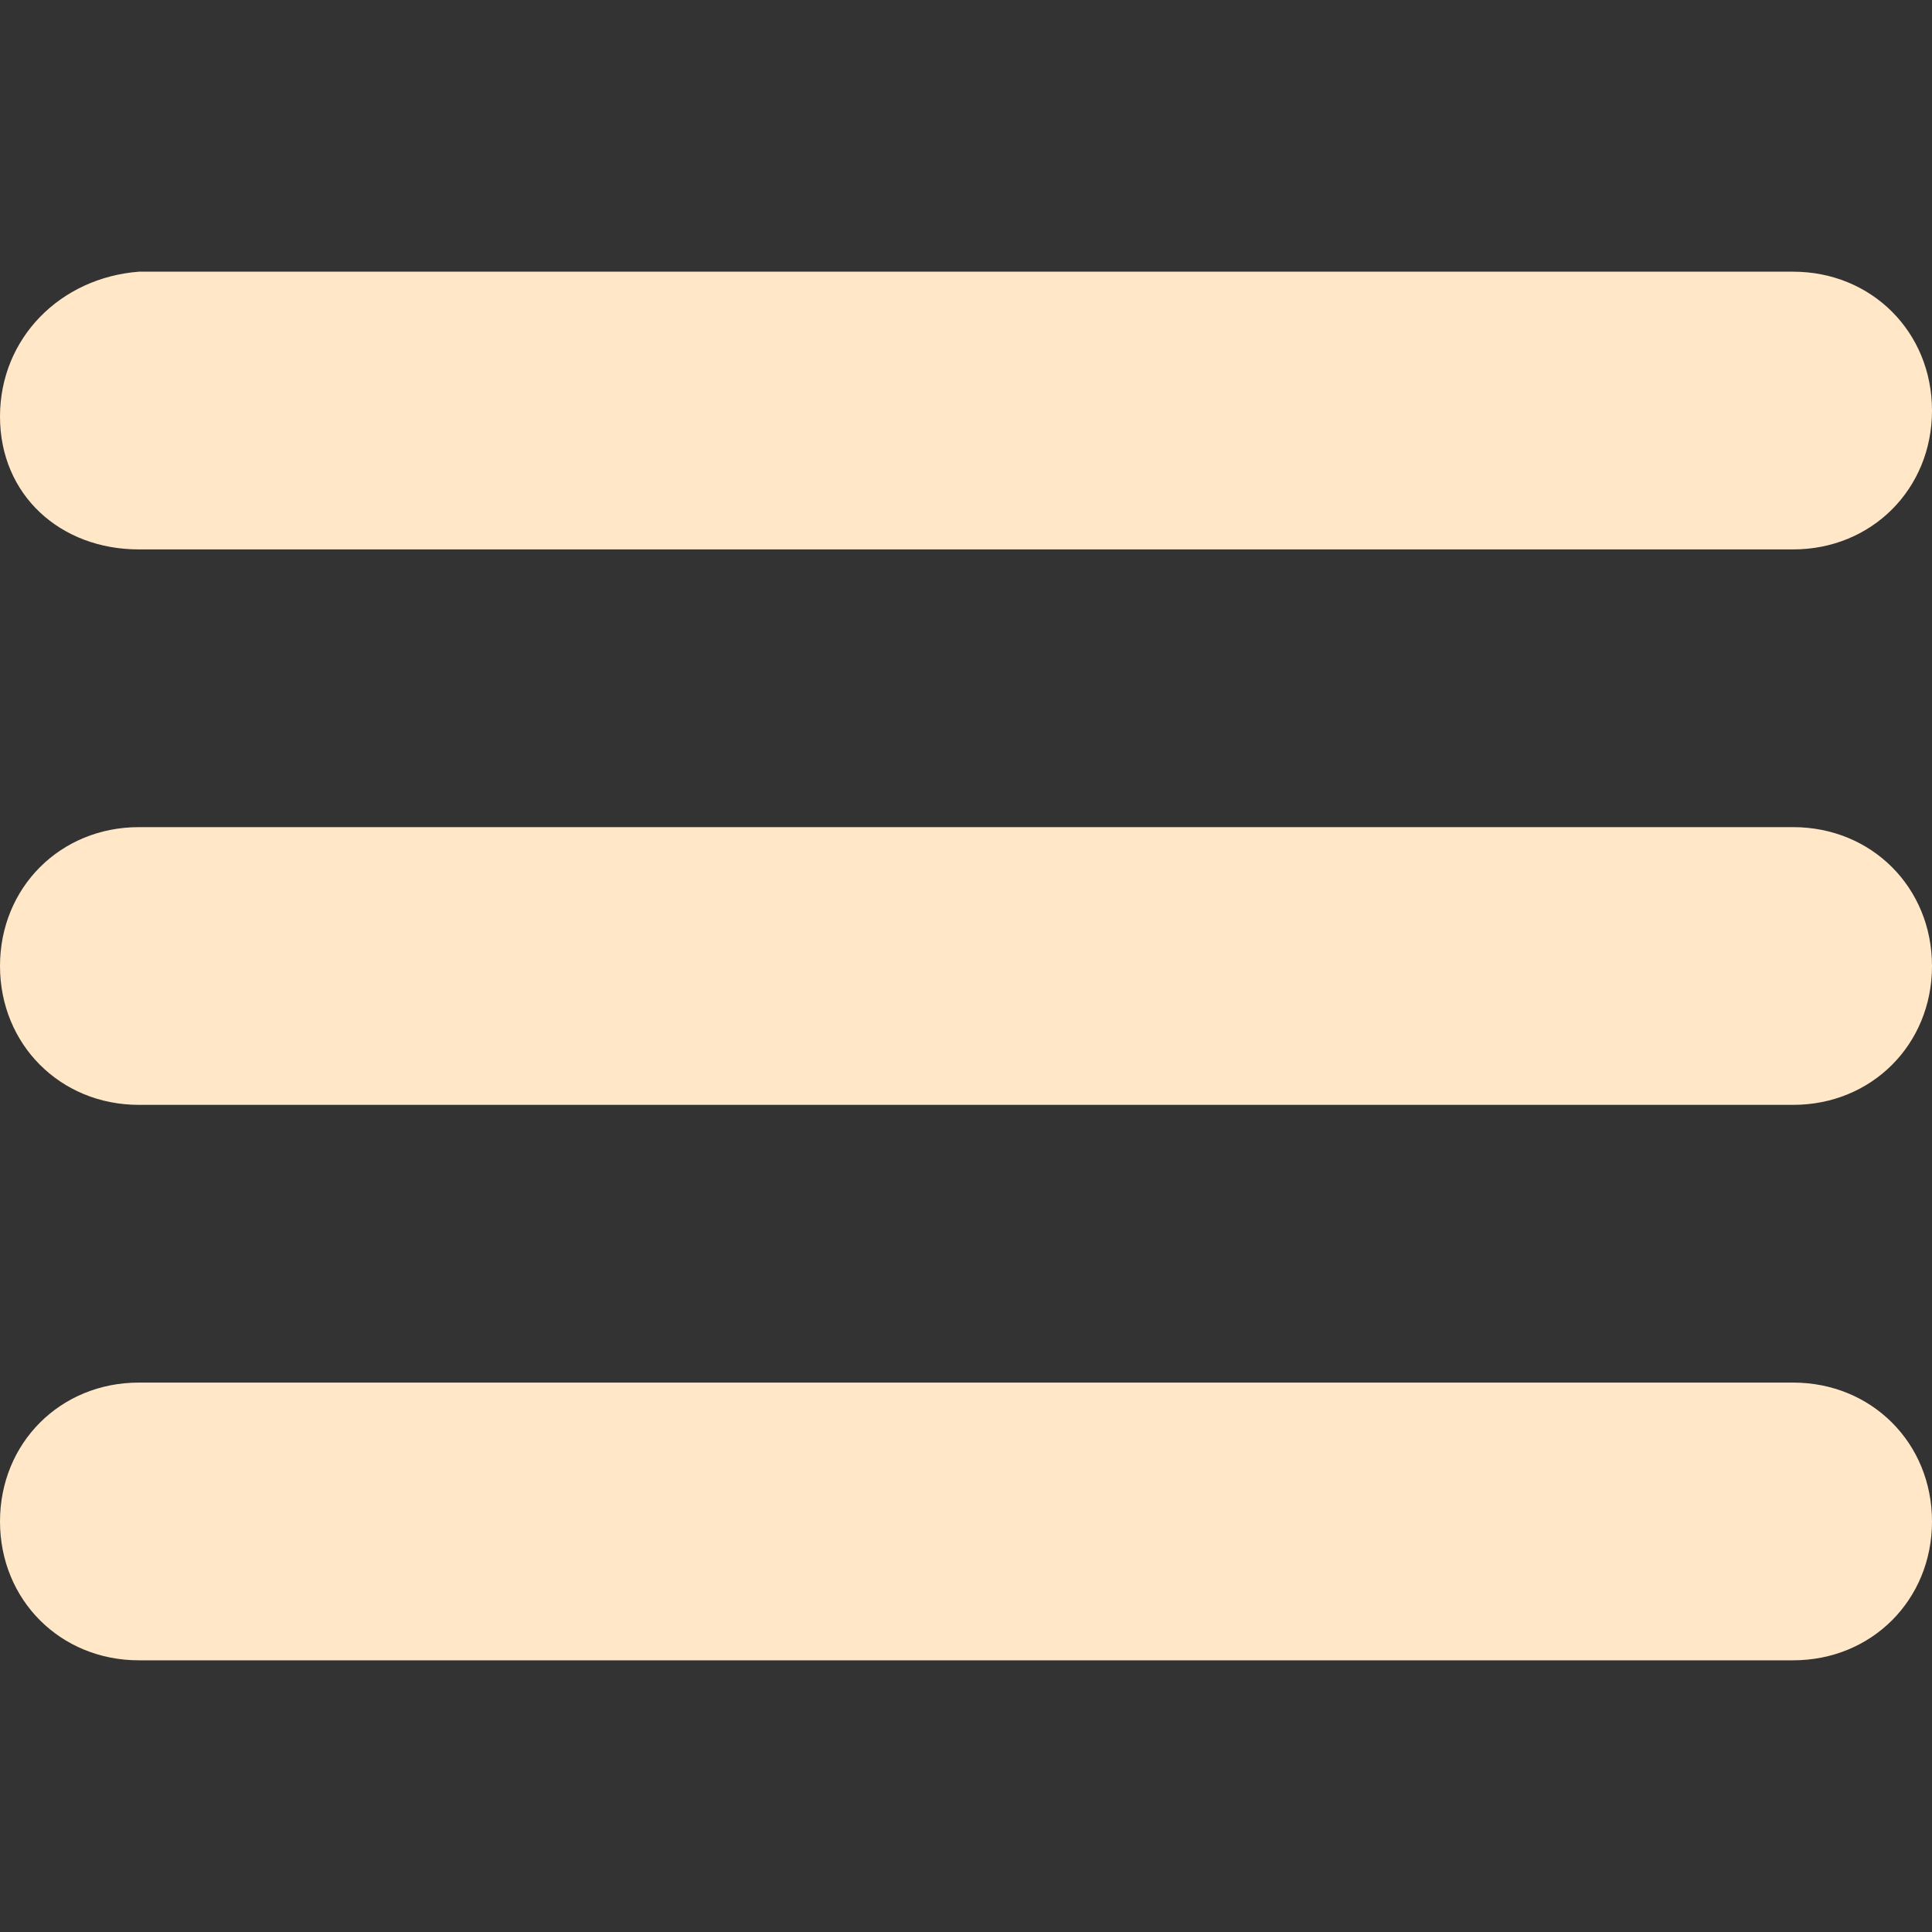 <?xml version="1.0" encoding="utf-8"?>
<!-- Generator: Adobe Illustrator 22.0.1, SVG Export Plug-In . SVG Version: 6.00 Build 0)  -->
<svg version="1.1" id="Layer_1" xmlns="http://www.w3.org/2000/svg" xmlns:xlink="http://www.w3.org/1999/xlink" x="0px" y="0px"
	 viewBox="0 0 32 32" style="enable-background:new 0 0 32 32;" xml:space="preserve">
<rect x="0" y="0" width="32" height="32" fill="#333333" stroke="none"/>
<style type="text/css">
	.st0{fill:#FFE7C7;}
</style>
<path class="st0" d="M2.3,9.1h27.4c1.3,0,2.3-1,2.3-2.3s-1-2.3-2.3-2.3H2.3C1,4.6,0,5.6,0,6.9S1,9.1,2.3,9.1z M29.7,13.7H2.3
	C1,13.7,0,14.7,0,16s1,2.3,2.3,2.3h27.4c1.3,0,2.3-1,2.3-2.3S31,13.7,29.7,13.7z M29.7,22.9H2.3c-1.3,0-2.3,1-2.3,2.3s1,2.3,2.3,2.3
	h27.4c1.3,0,2.3-1,2.3-2.3S31,22.9,29.7,22.9z"/>
</svg>
